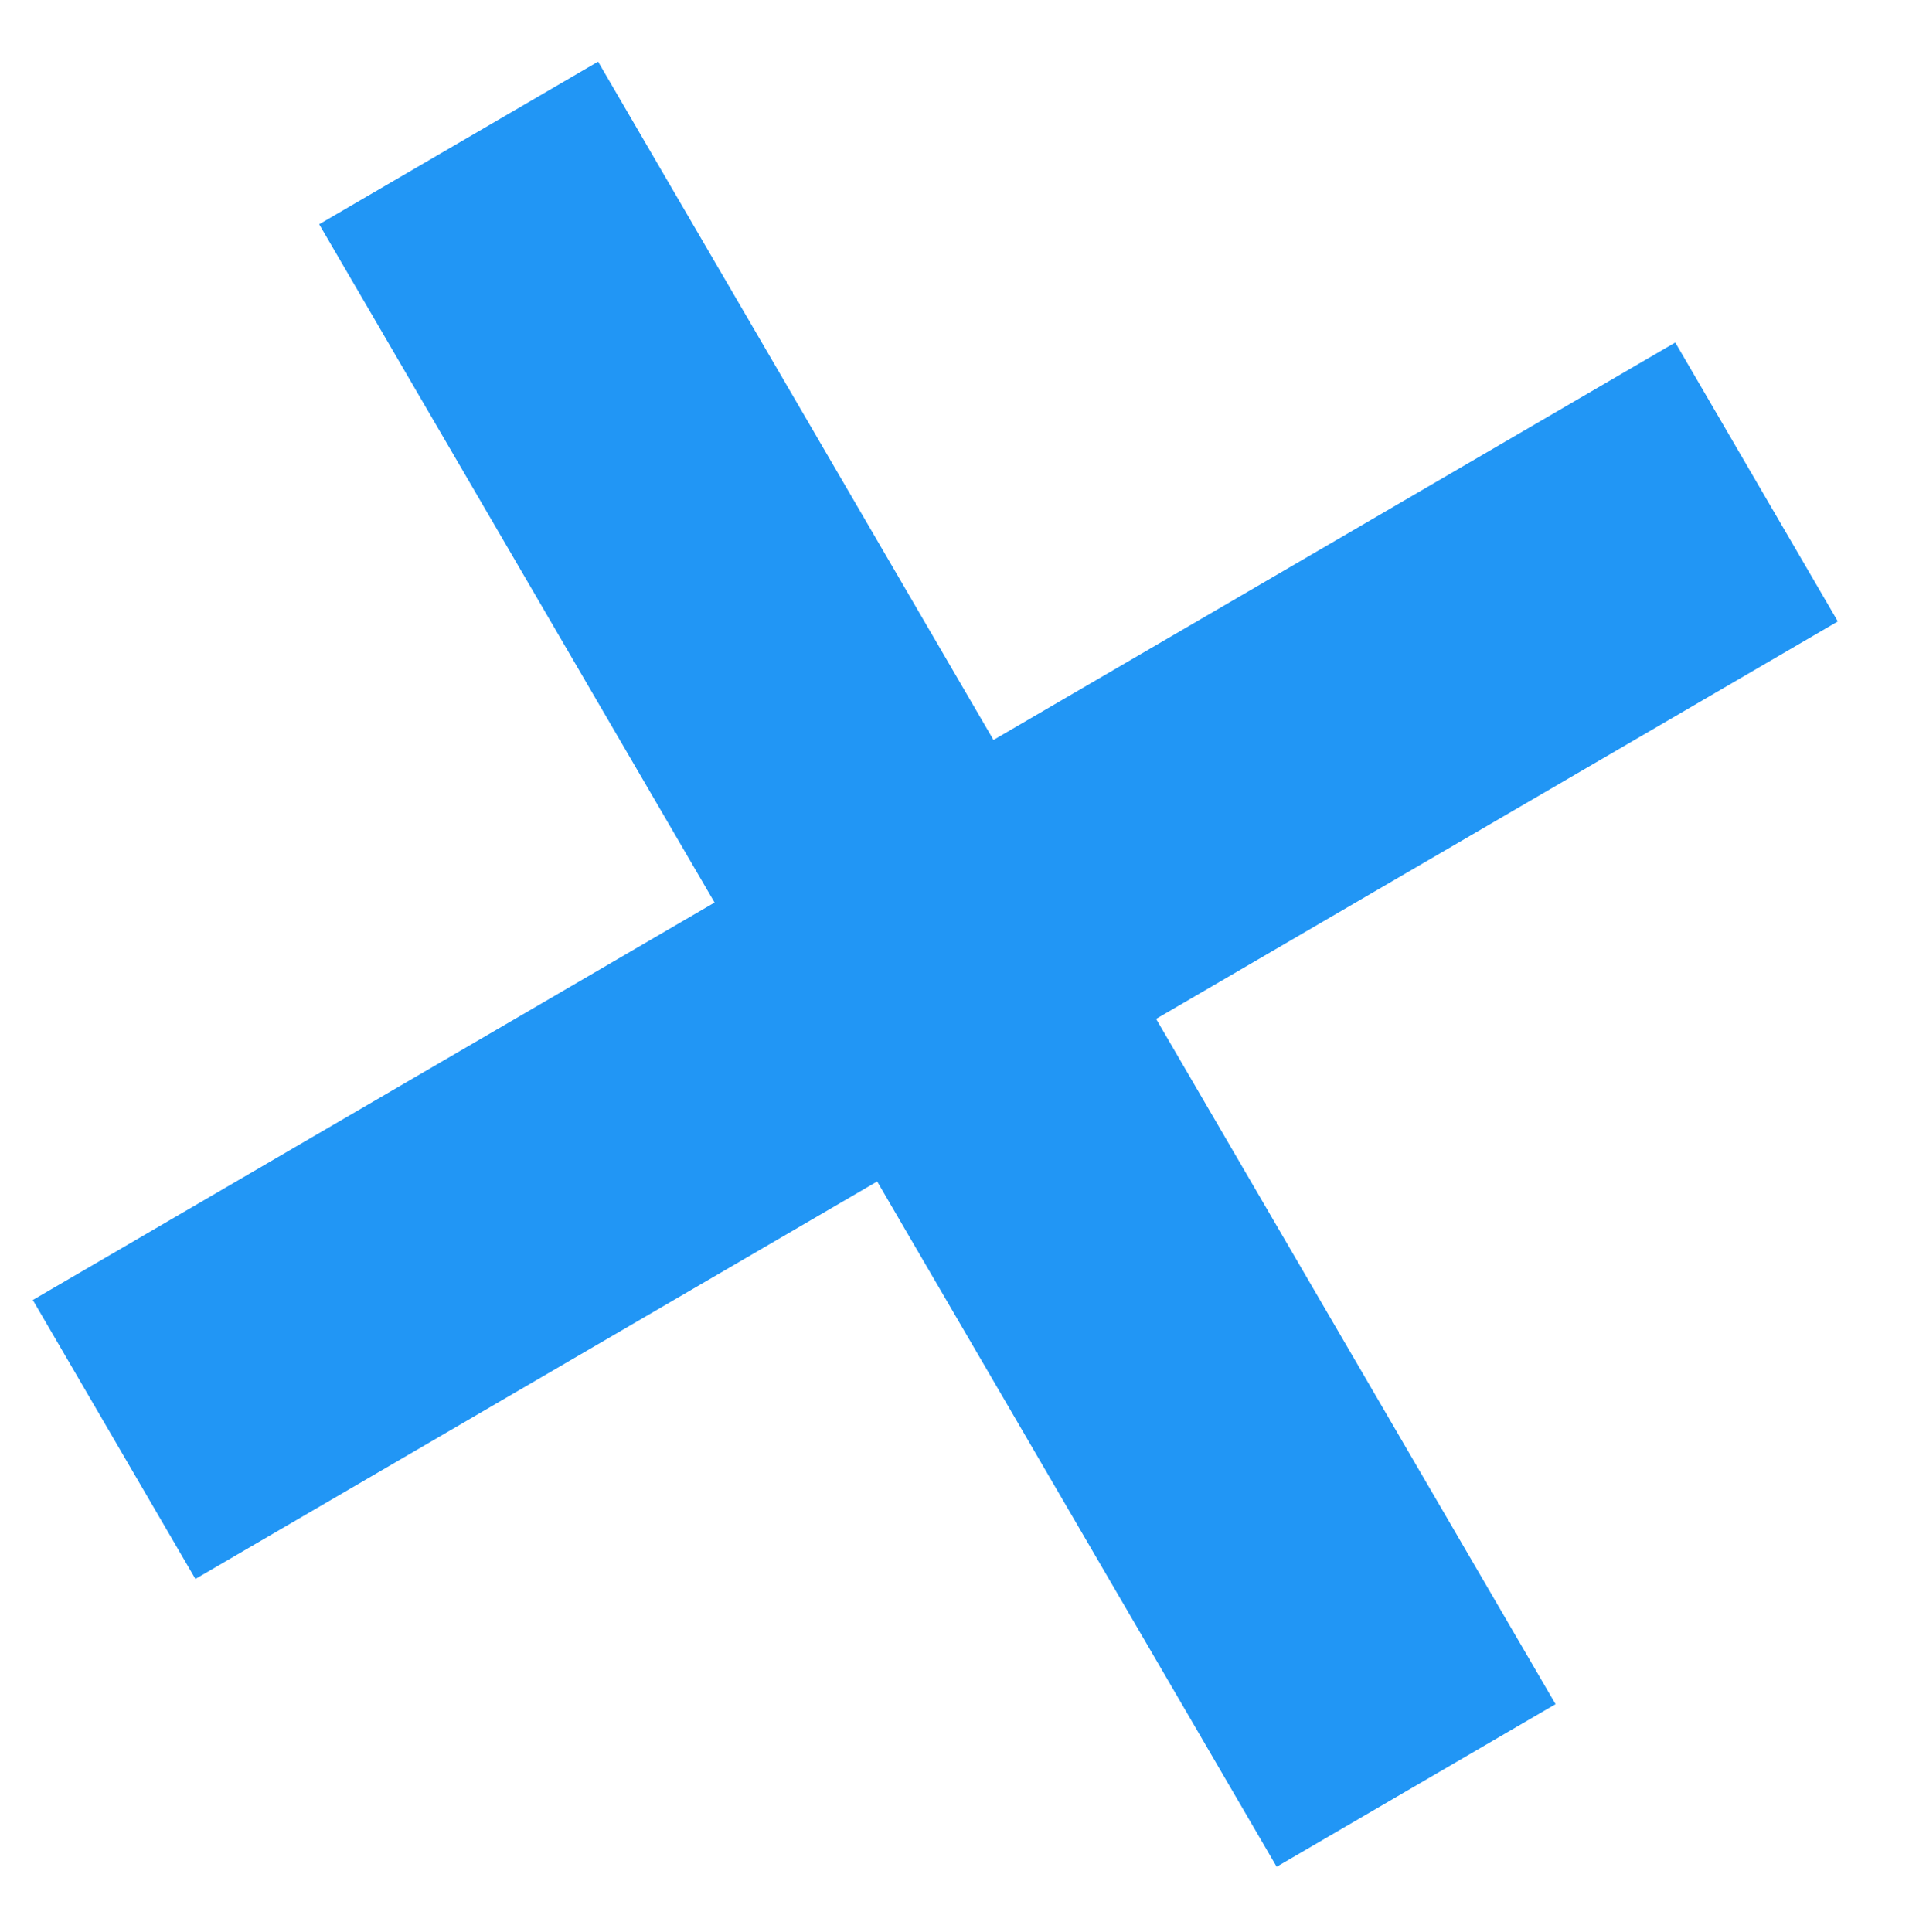 <svg width="165" height="167" viewBox="0 0 165 167" fill="none" xmlns="http://www.w3.org/2000/svg">
<rect x="27.587" y="19.382" width="27.904" height="164.321" transform="rotate(-30.241 27.587 19.382)" fill="#2196F5"/>
<rect x="144.797" y="29.602" width="27.904" height="164.321" transform="rotate(59.76 144.797 29.602)" fill="#2196F5"/>
</svg>
